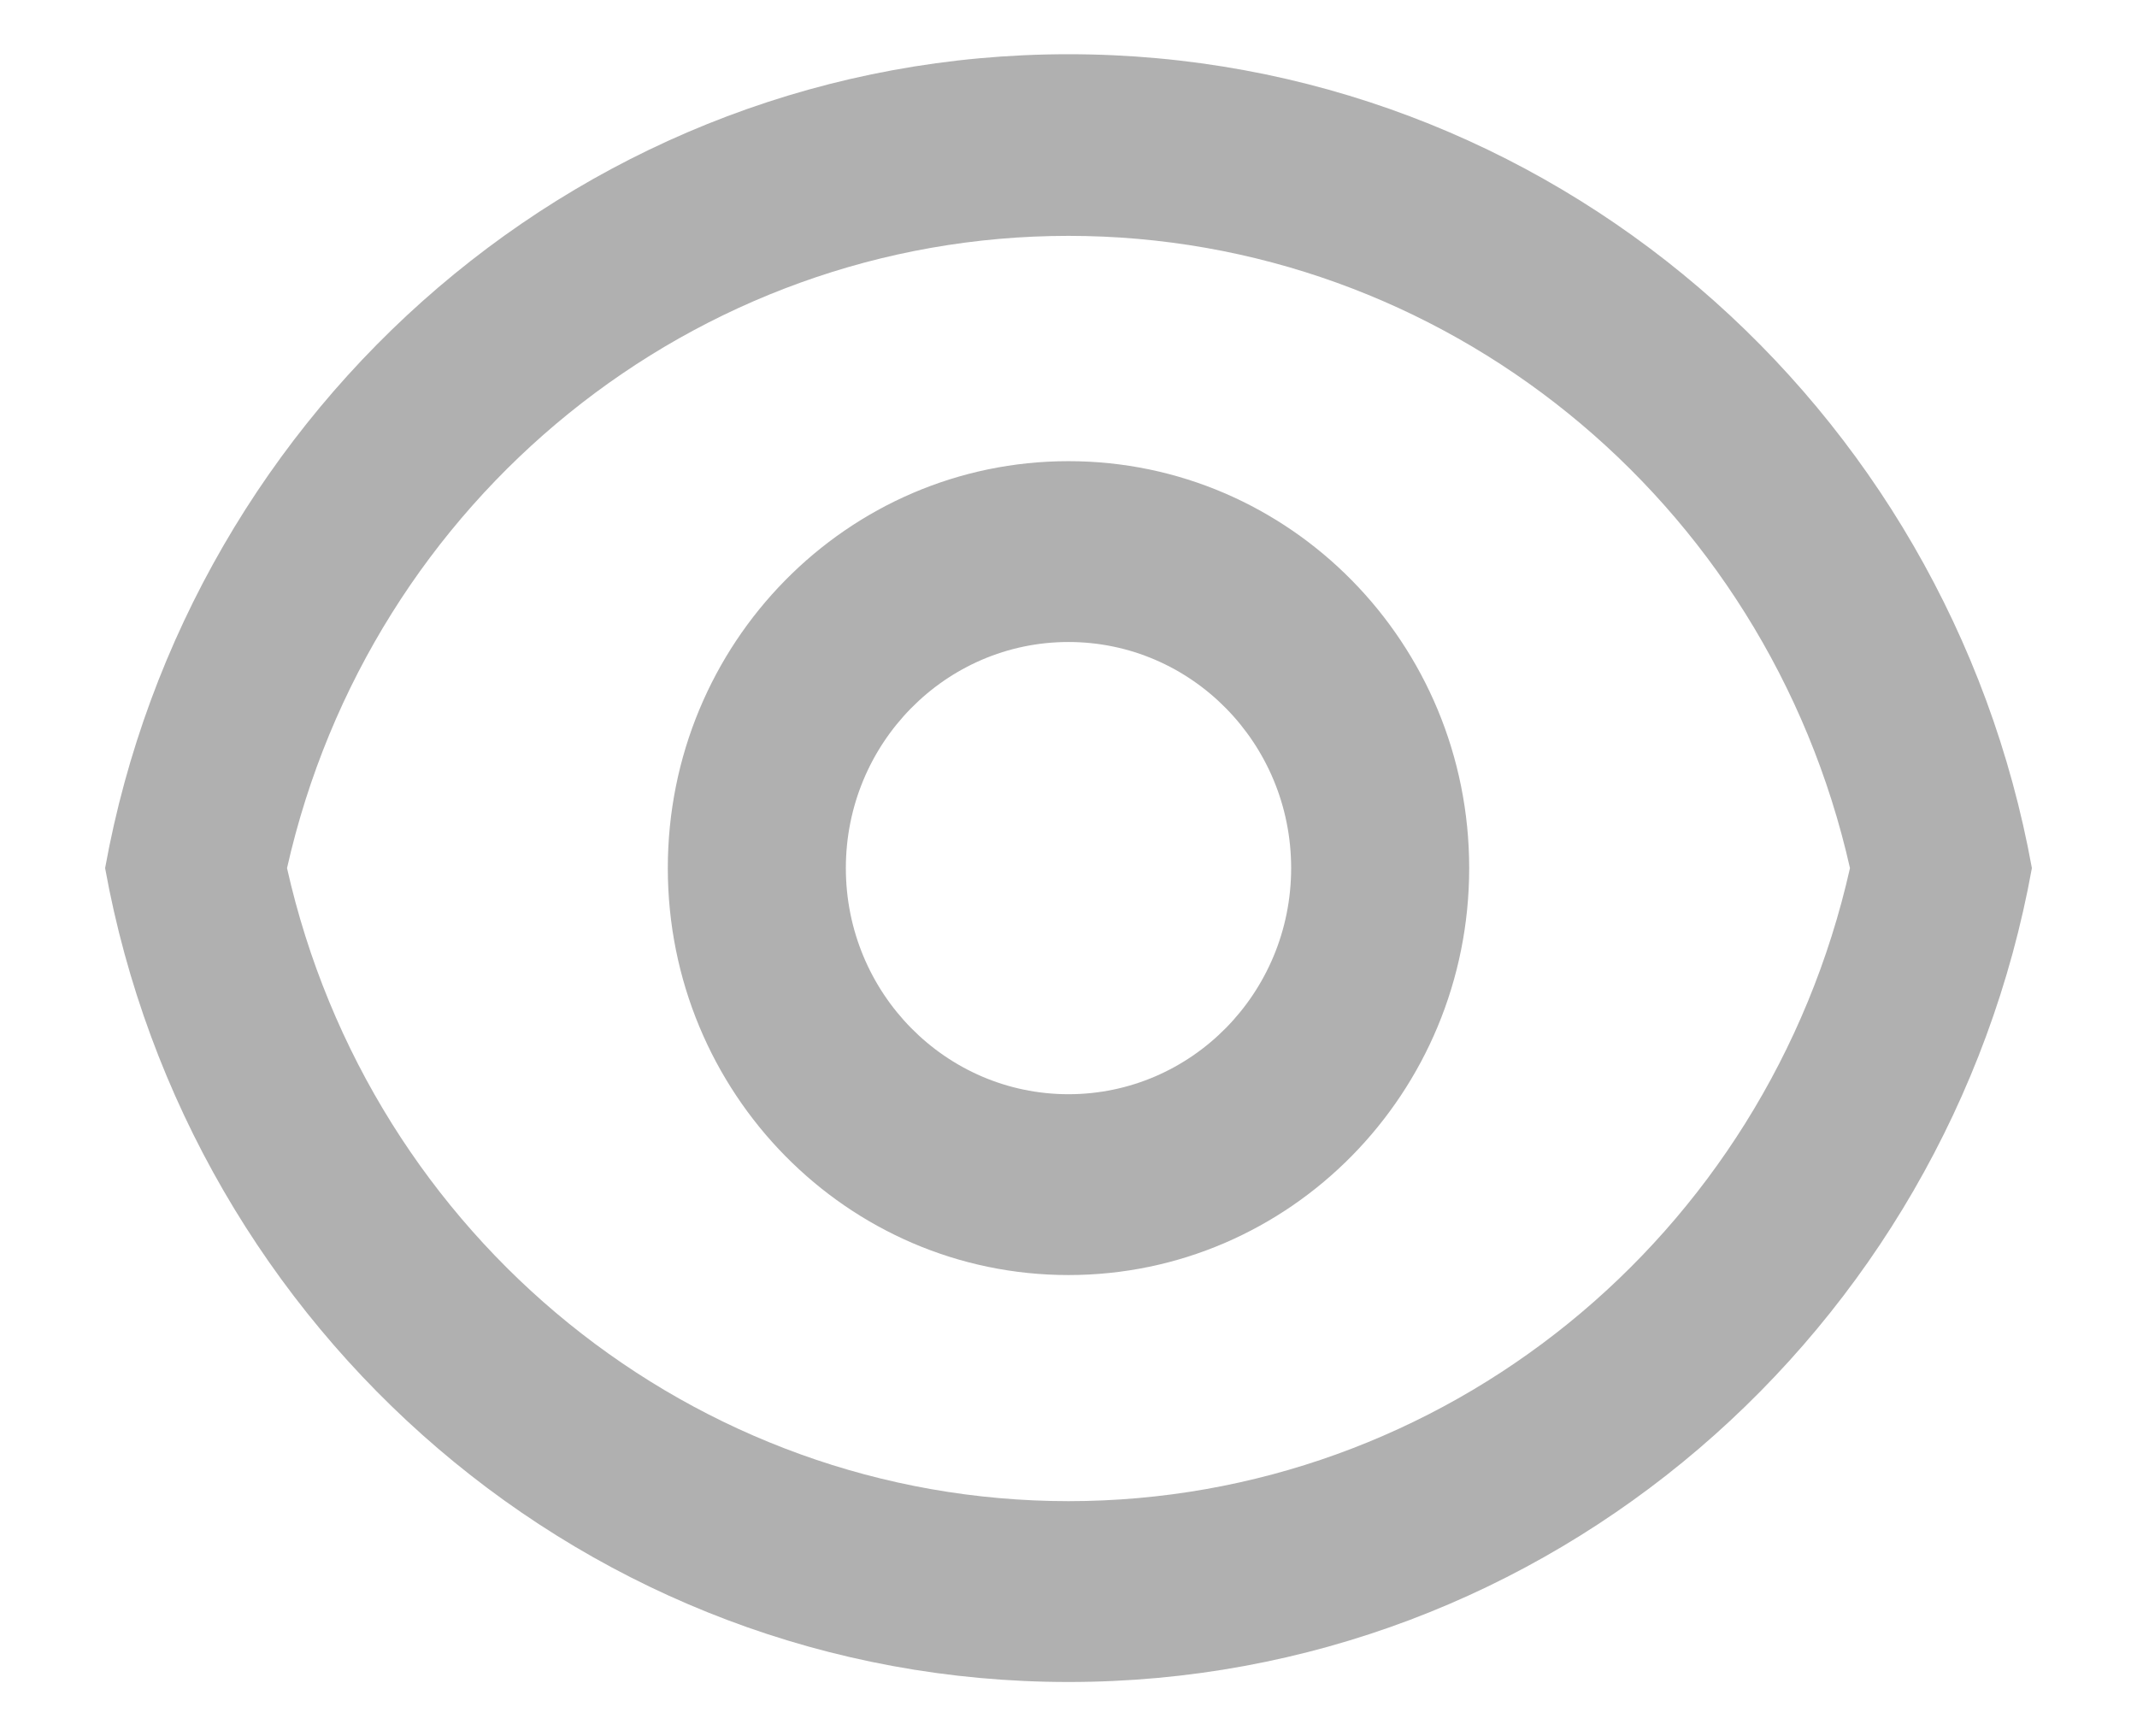 ﻿<?xml version="1.0" encoding="utf-8"?>
<svg version="1.1" xmlns:xlink="http://www.w3.org/1999/xlink" width="16px" height="13px" xmlns="http://www.w3.org/2000/svg">
  <g transform="matrix(1 0 0 1 -94 -293 )">
    <path d="M 0.787 6.5  C 1.414 3.033  4.405 0.406  8 0.406  C 11.595 0.406  14.585 3.033  15.213 6.5  C 14.586 9.967  11.595 12.594  8 12.594  C 4.405 12.594  1.415 9.967  0.787 6.5  Z M 2.149 6.5  C 2.772 9.272  5.2 11.239  8 11.24  C 10.8 11.239  13.228 9.272  13.851 6.5  C 13.226 3.73  10.798 1.766  8 1.766  C 5.202 1.766  2.774 3.73  2.149 6.5  Z M 8 9.547  C 6.343 9.547  5 8.183  5 6.5  C 5 4.817  6.343 3.453  8 3.453  C 9.657 3.453  11 4.817  11 6.5  C 11 8.183  9.657 9.547  8 9.547  Z M 8 8.193  C 8.92 8.193  9.667 7.435  9.667 6.5  C 9.667 5.565  8.92 4.807  8 4.807  C 7.08 4.807  6.333 5.565  6.333 6.5  C 6.333 7.435  7.08 8.193  8 8.193  Z " fill-rule="nonzero" fill="#b0b0b0" stroke="none" transform="matrix(1 0 0 1 94 293 )" />
  </g>
</svg>